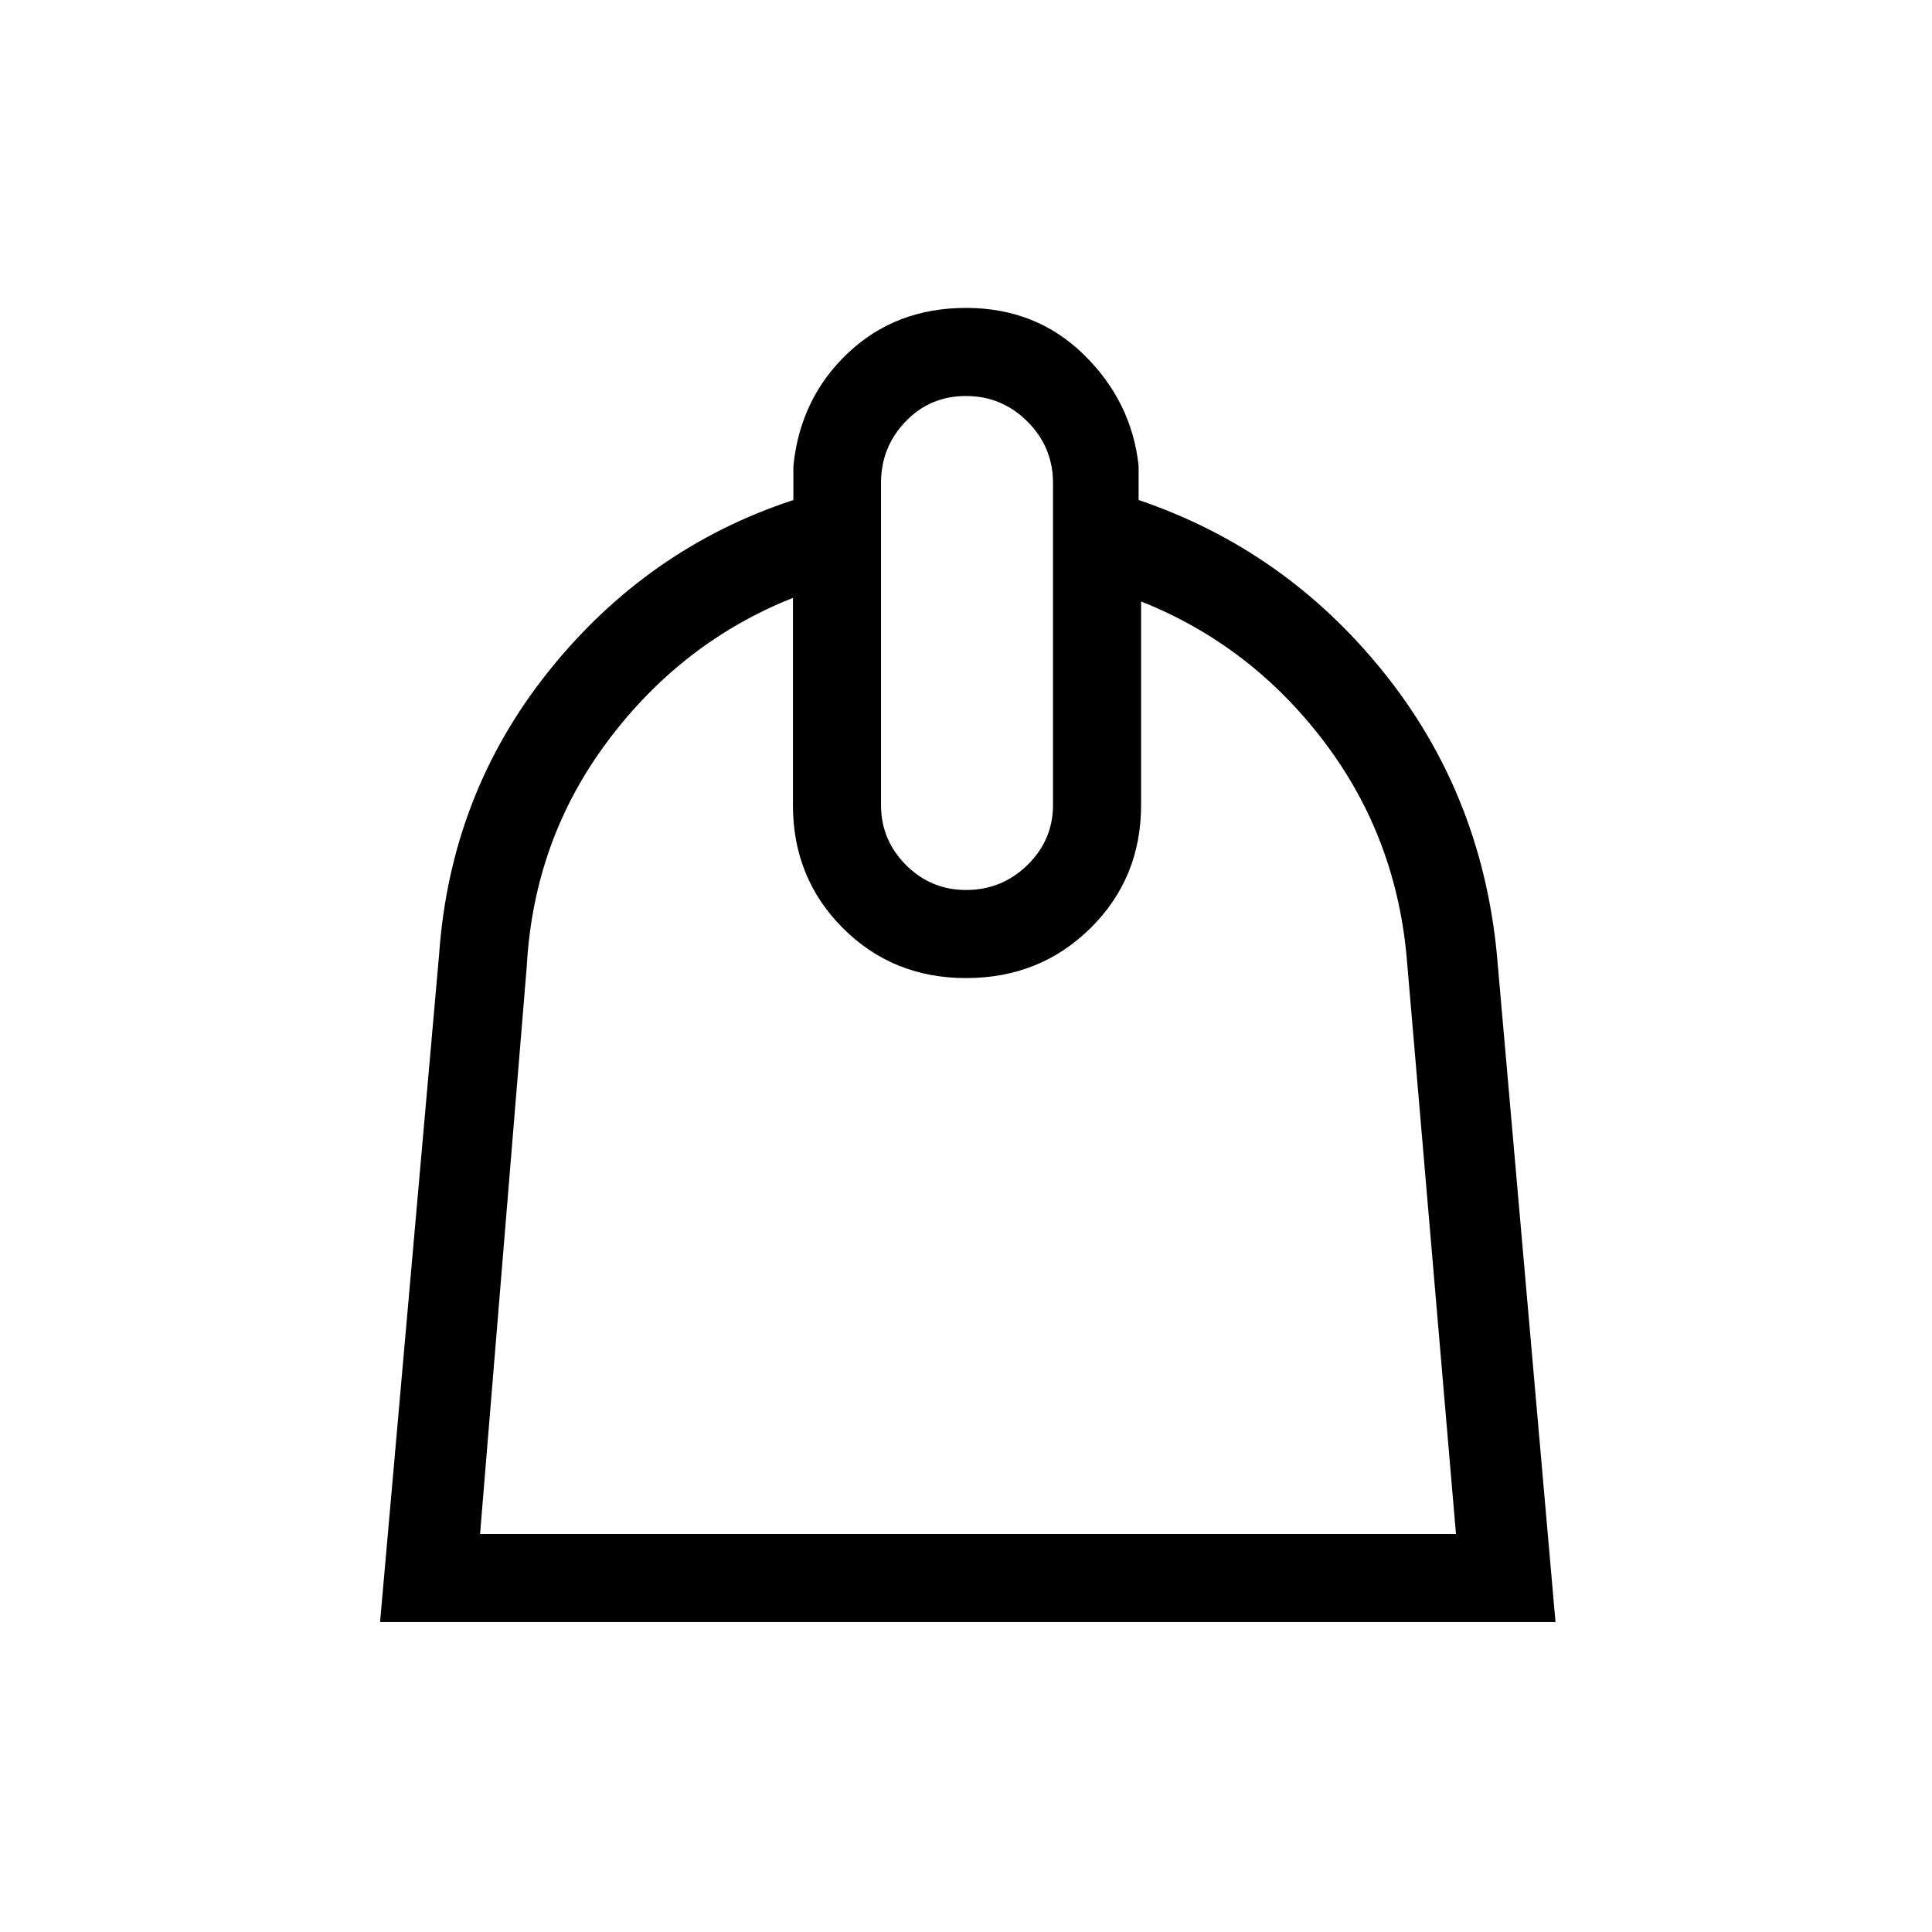 <svg xmlns="http://www.w3.org/2000/svg" height="48" viewBox="0 -960 960 960" width="48"><path d="M394-662.92q-55 21.84-91.85 70.92-36.84 49.08-40.38 111.77l-23.23 282.46h484.92l-24.23-283.46q-4.77-61.92-41.11-110-36.35-48.08-91.12-69.92V-560q0 36.35-25.12 61.17Q516.76-474 480-474q-36.35 0-61.17-24.83Q394-523.65 394-560v-102.92Zm86 145.15q17.83 0 30.53-12.41 12.7-12.41 12.7-29.82v-160q0-17.83-12.7-30.53-12.71-12.7-30.55-12.7t-30.03 12.7q-12.18 12.7-12.18 30.53v160q0 17.41 12.41 29.82T480-517.77ZM480-807q34.92 0 58.65 23.31 23.73 23.31 27.12 55.23v16.92q72.46 24.54 121.35 85.09Q736-565.9 743.77-485.92L772.92-154H188.85l29.33-331.61q5.59-79.93 54.59-141.04 49-61.12 121.46-84.89v-16.92q3.39-33.69 27.12-56.12Q445.08-807 480-807Z"/></svg>
